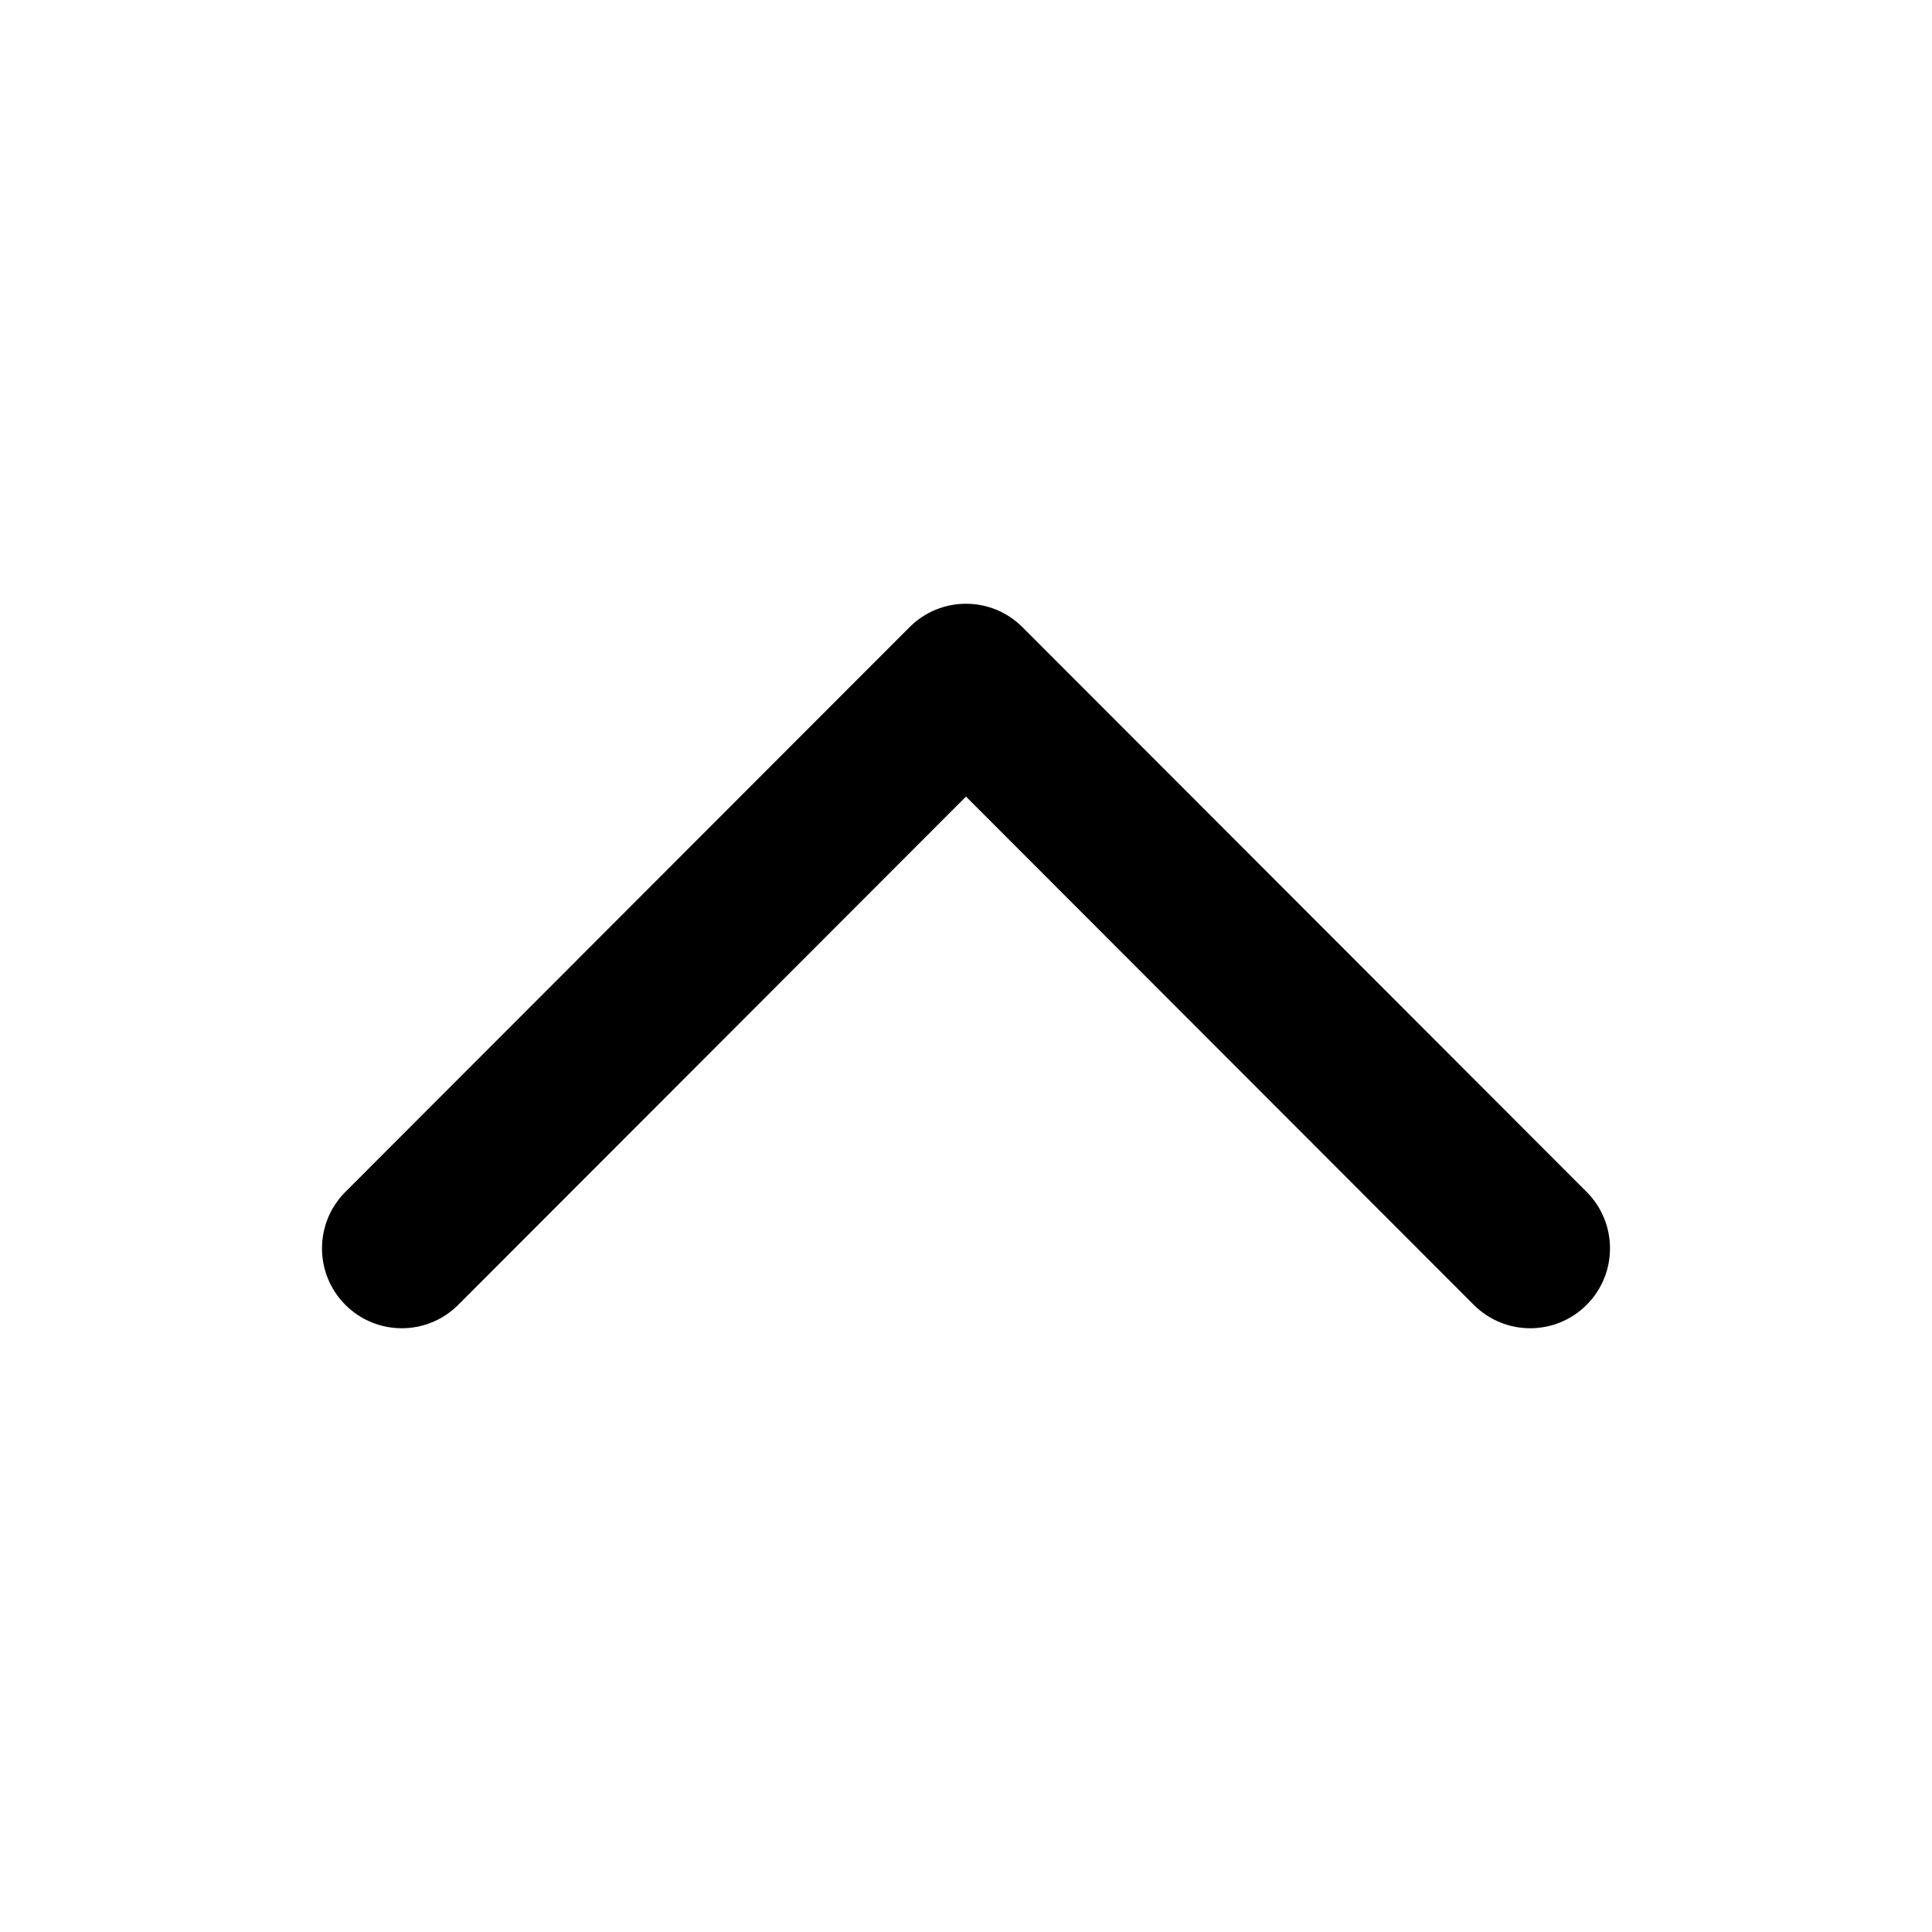 <svg viewBox="0 0 512 512" xmlns="http://www.w3.org/2000/svg">
<path d="M91.527 315.867C83.269 324.133 83.269 337.535 91.527 345.801C99.785 354.066 113.174 354.066 121.432 345.801L256 211.1L390.569 345.801C398.827 354.066 412.215 354.066 420.473 345.801C428.731 337.535 428.731 324.133 420.473 315.867L270.952 166.199C262.694 157.934 249.306 157.934 241.048 166.199L91.527 315.867Z" fill="black"/>
</svg>
